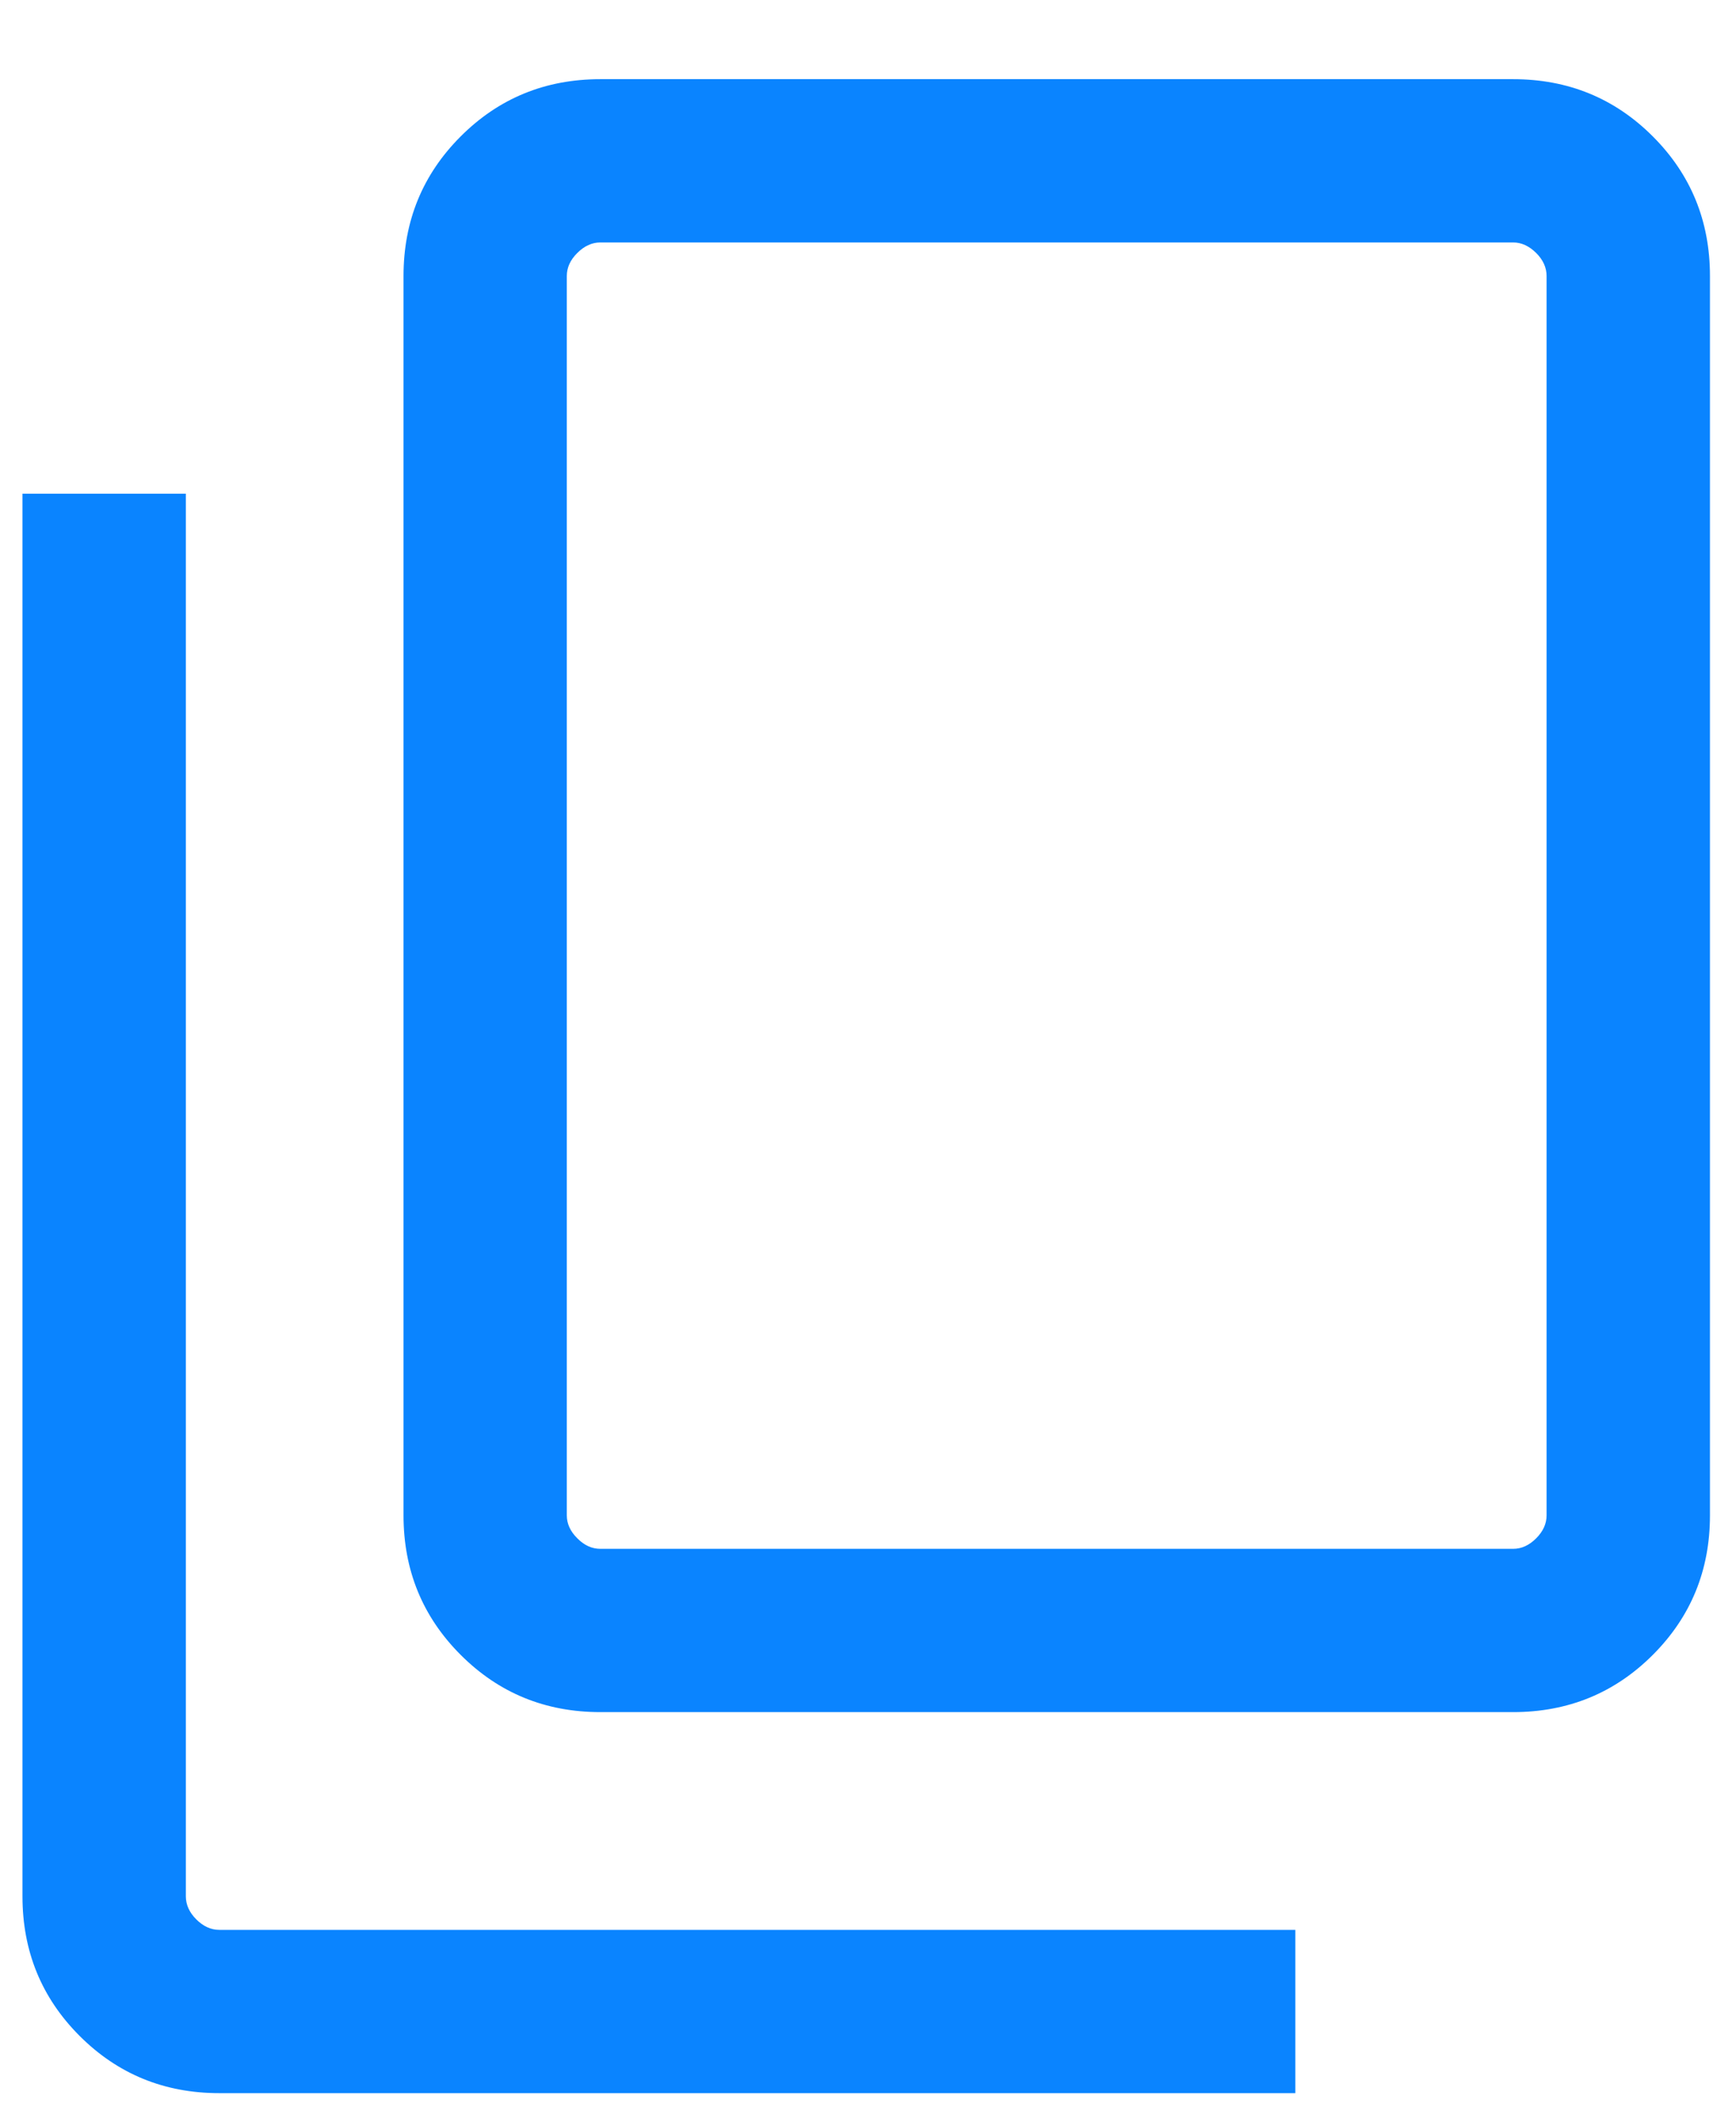 <svg xmlns="http://www.w3.org/2000/svg" width="18" height="22" viewBox="0 0 18 22" fill="none">
<path d="M6.225 17.753C5.654 17.753 5.172 17.555 4.777 17.16C4.382 16.765 4.184 16.283 4.184 15.713V2.862C4.184 2.292 4.382 1.809 4.777 1.414C5.172 1.019 5.654 0.821 6.225 0.821H15.689C16.259 0.821 16.742 1.019 17.137 1.414C17.532 1.809 17.73 2.292 17.73 2.862V15.713C17.73 16.283 17.532 16.765 17.137 17.16C16.742 17.555 16.259 17.753 15.689 17.753H6.225ZM6.225 16.06H15.689C15.776 16.06 15.855 16.024 15.928 15.951C16 15.879 16.036 15.799 16.036 15.713V2.862C16.036 2.775 16 2.695 15.928 2.623C15.855 2.551 15.776 2.514 15.689 2.514H6.225C6.138 2.514 6.058 2.551 5.986 2.623C5.913 2.695 5.877 2.775 5.877 2.862V15.713C5.877 15.799 5.913 15.879 5.986 15.951C6.058 16.024 6.138 16.06 6.225 16.06ZM2.274 21.704C1.704 21.704 1.221 21.506 0.826 21.111C0.431 20.716 0.233 20.233 0.233 19.663V5.119H1.927V19.663C1.927 19.75 1.963 19.83 2.035 19.902C2.107 19.974 2.187 20.011 2.274 20.011H13.431V21.704H2.274Z" fill="#0A84FF"/>
</svg>